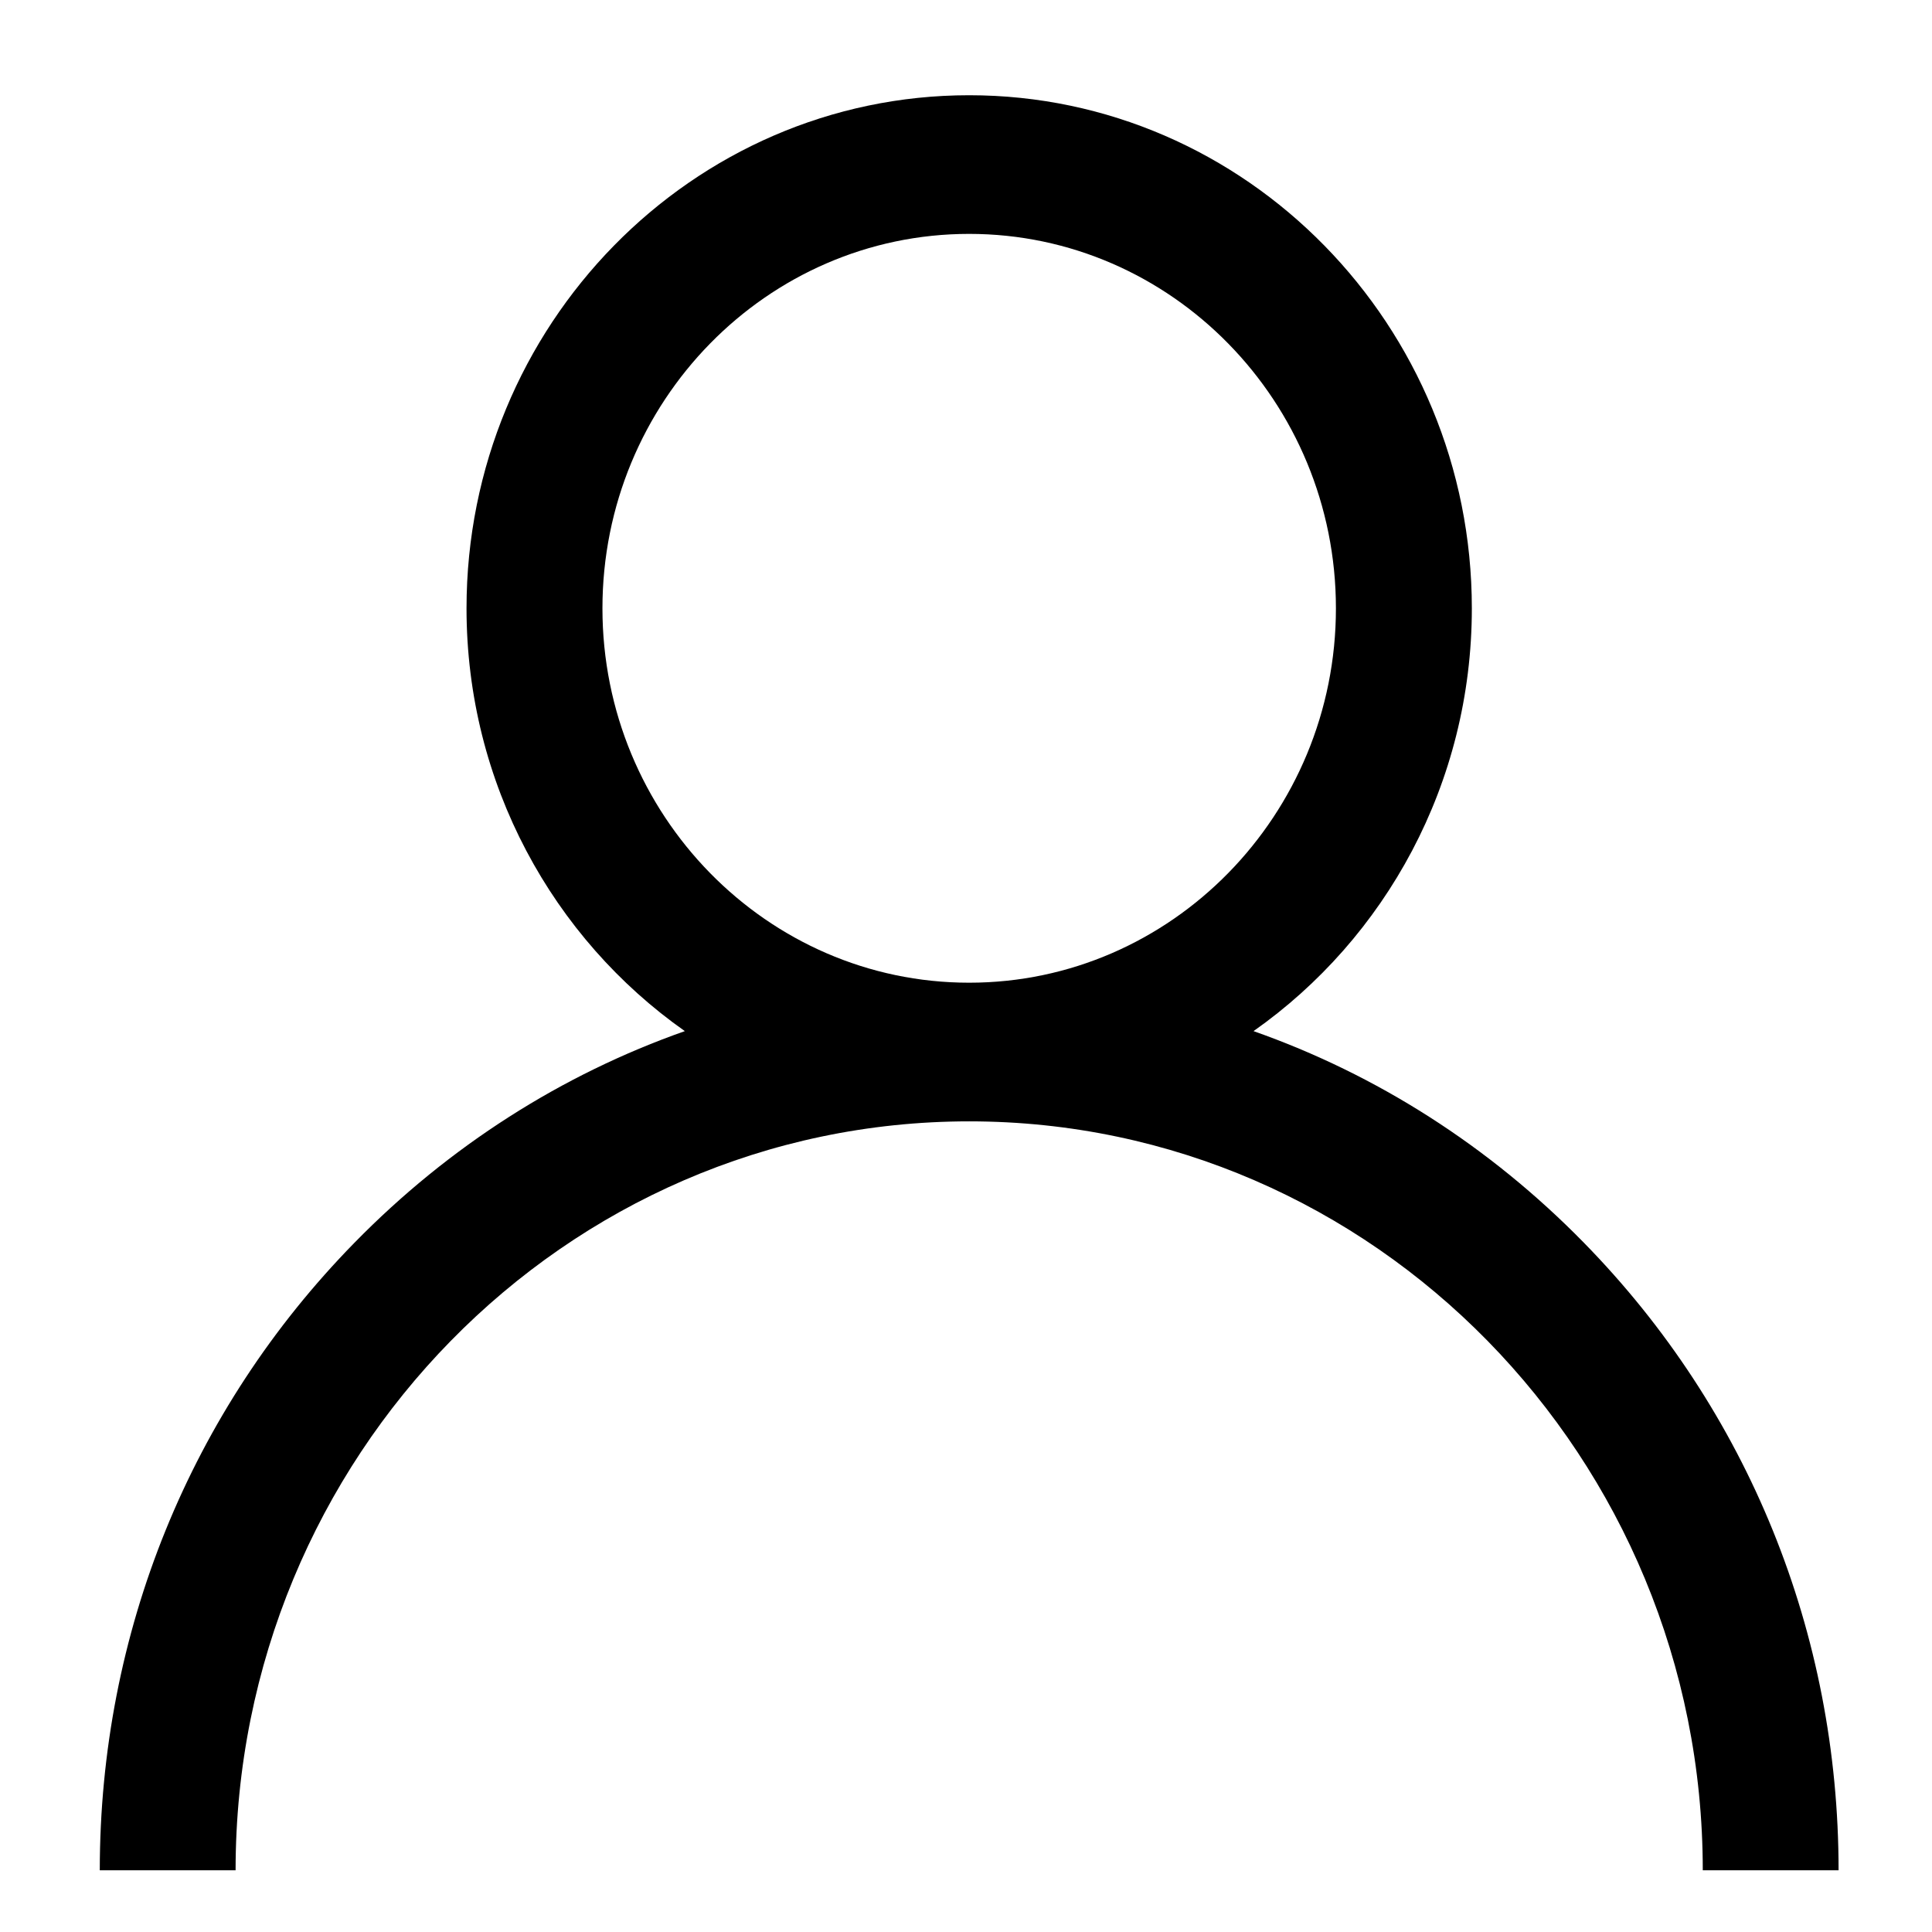<svg width="17" height="17" viewBox="0 0 17 17" fill="none" xmlns="http://www.w3.org/2000/svg">
<path d="M13.937 10.935C13.104 10.084 12.112 9.454 11.03 9.073C12.189 8.258 12.951 6.895 12.951 5.353C12.951 2.863 10.967 0.838 8.528 0.838C6.089 0.838 4.105 2.863 4.105 5.353C4.105 6.895 4.867 8.258 6.026 9.073C4.944 9.454 3.952 10.084 3.119 10.935C1.674 12.41 0.878 14.371 0.878 16.457H2.073C2.073 12.823 4.969 9.867 8.528 9.867C12.087 9.867 14.983 12.823 14.983 16.457H16.178C16.178 14.371 15.382 12.41 13.937 10.935ZM8.528 8.647C6.748 8.647 5.301 7.169 5.301 5.353C5.301 3.536 6.748 2.058 8.528 2.058C10.307 2.058 11.755 3.536 11.755 5.353C11.755 7.169 10.307 8.647 8.528 8.647Z" fill="black"/>
</svg>
